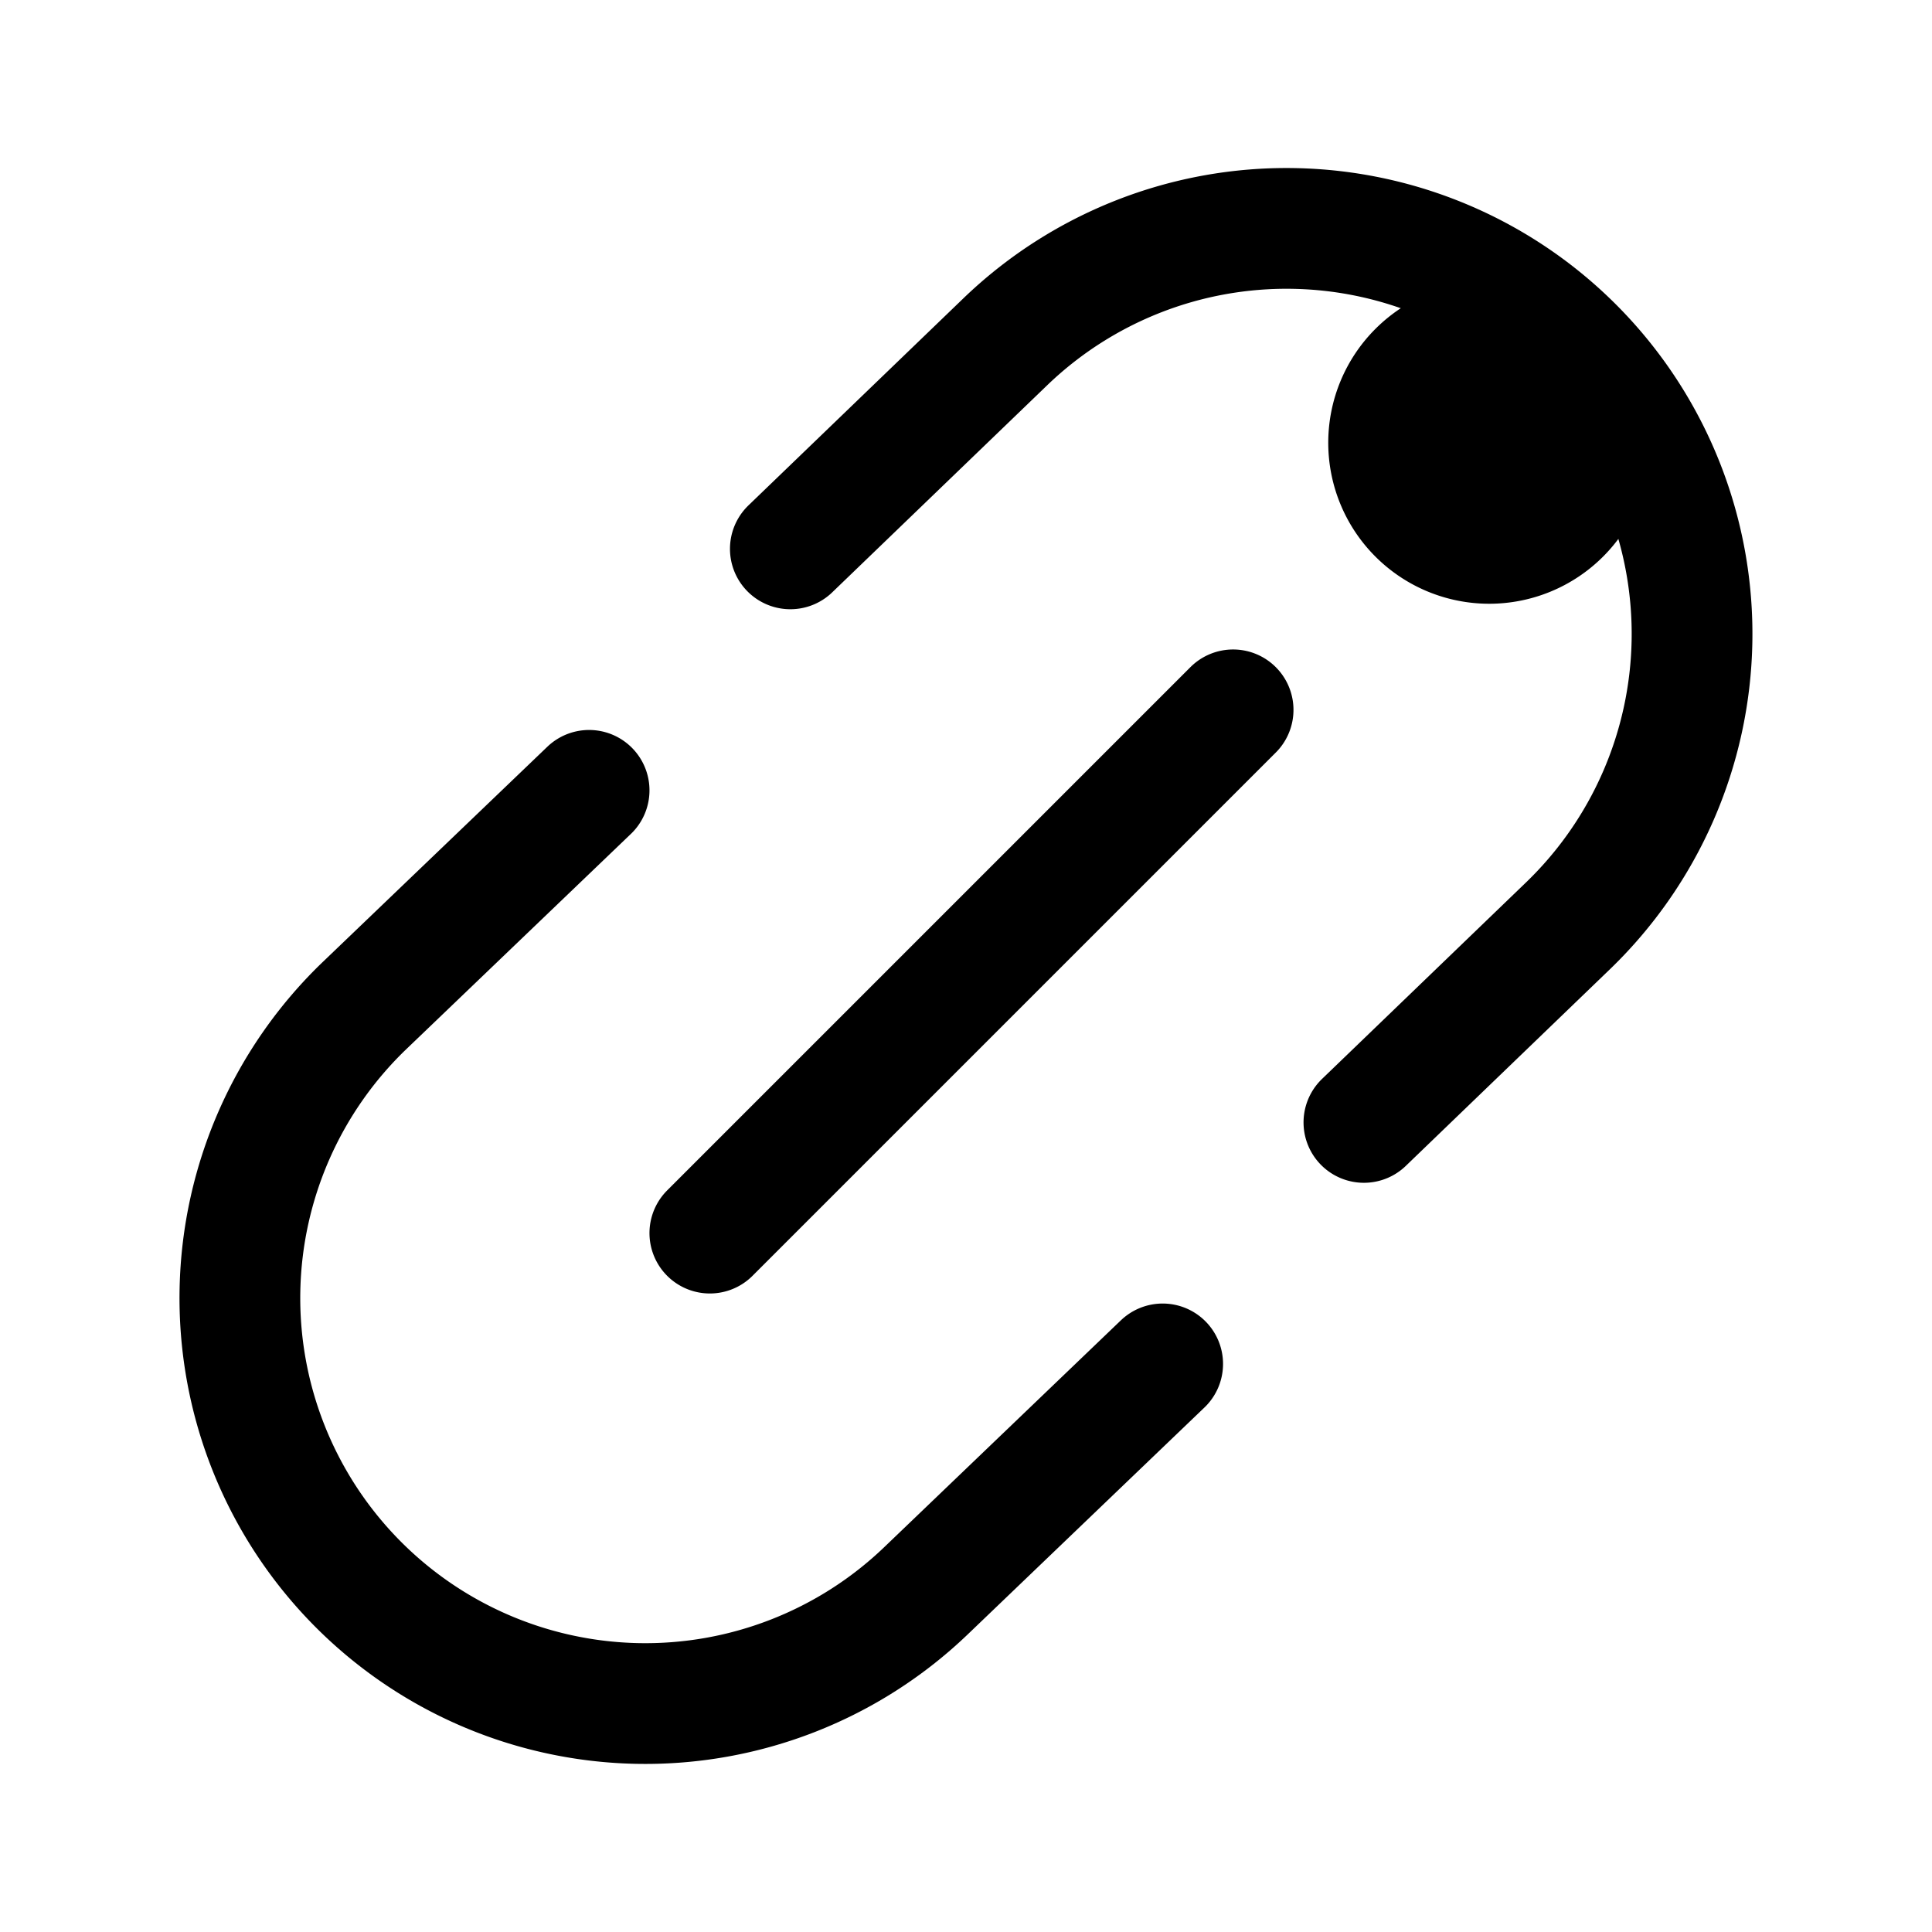 <svg xmlns="http://www.w3.org/2000/svg" width="24" height="24" fill="none" viewBox="0 0 24 24">
  <path fill="color(display-p3 .769 .894 .337)" d="M20.5 5.5a2 2 0 1 1-4 0 2 2 0 0 1 4 0Z"/>
  <path stroke="#000" stroke-linecap="round" stroke-width="1.5" d="m15.318 8.818-6.5 6.5m8.125-1.375 2.533-2.44a5.037 5.037 0 1 0-6.988-7.257l-2.67 2.572m4.625 10.125-2.94 2.818a5.037 5.037 0 1 1-6.972-7.272l2.787-2.671"/>
</svg>
